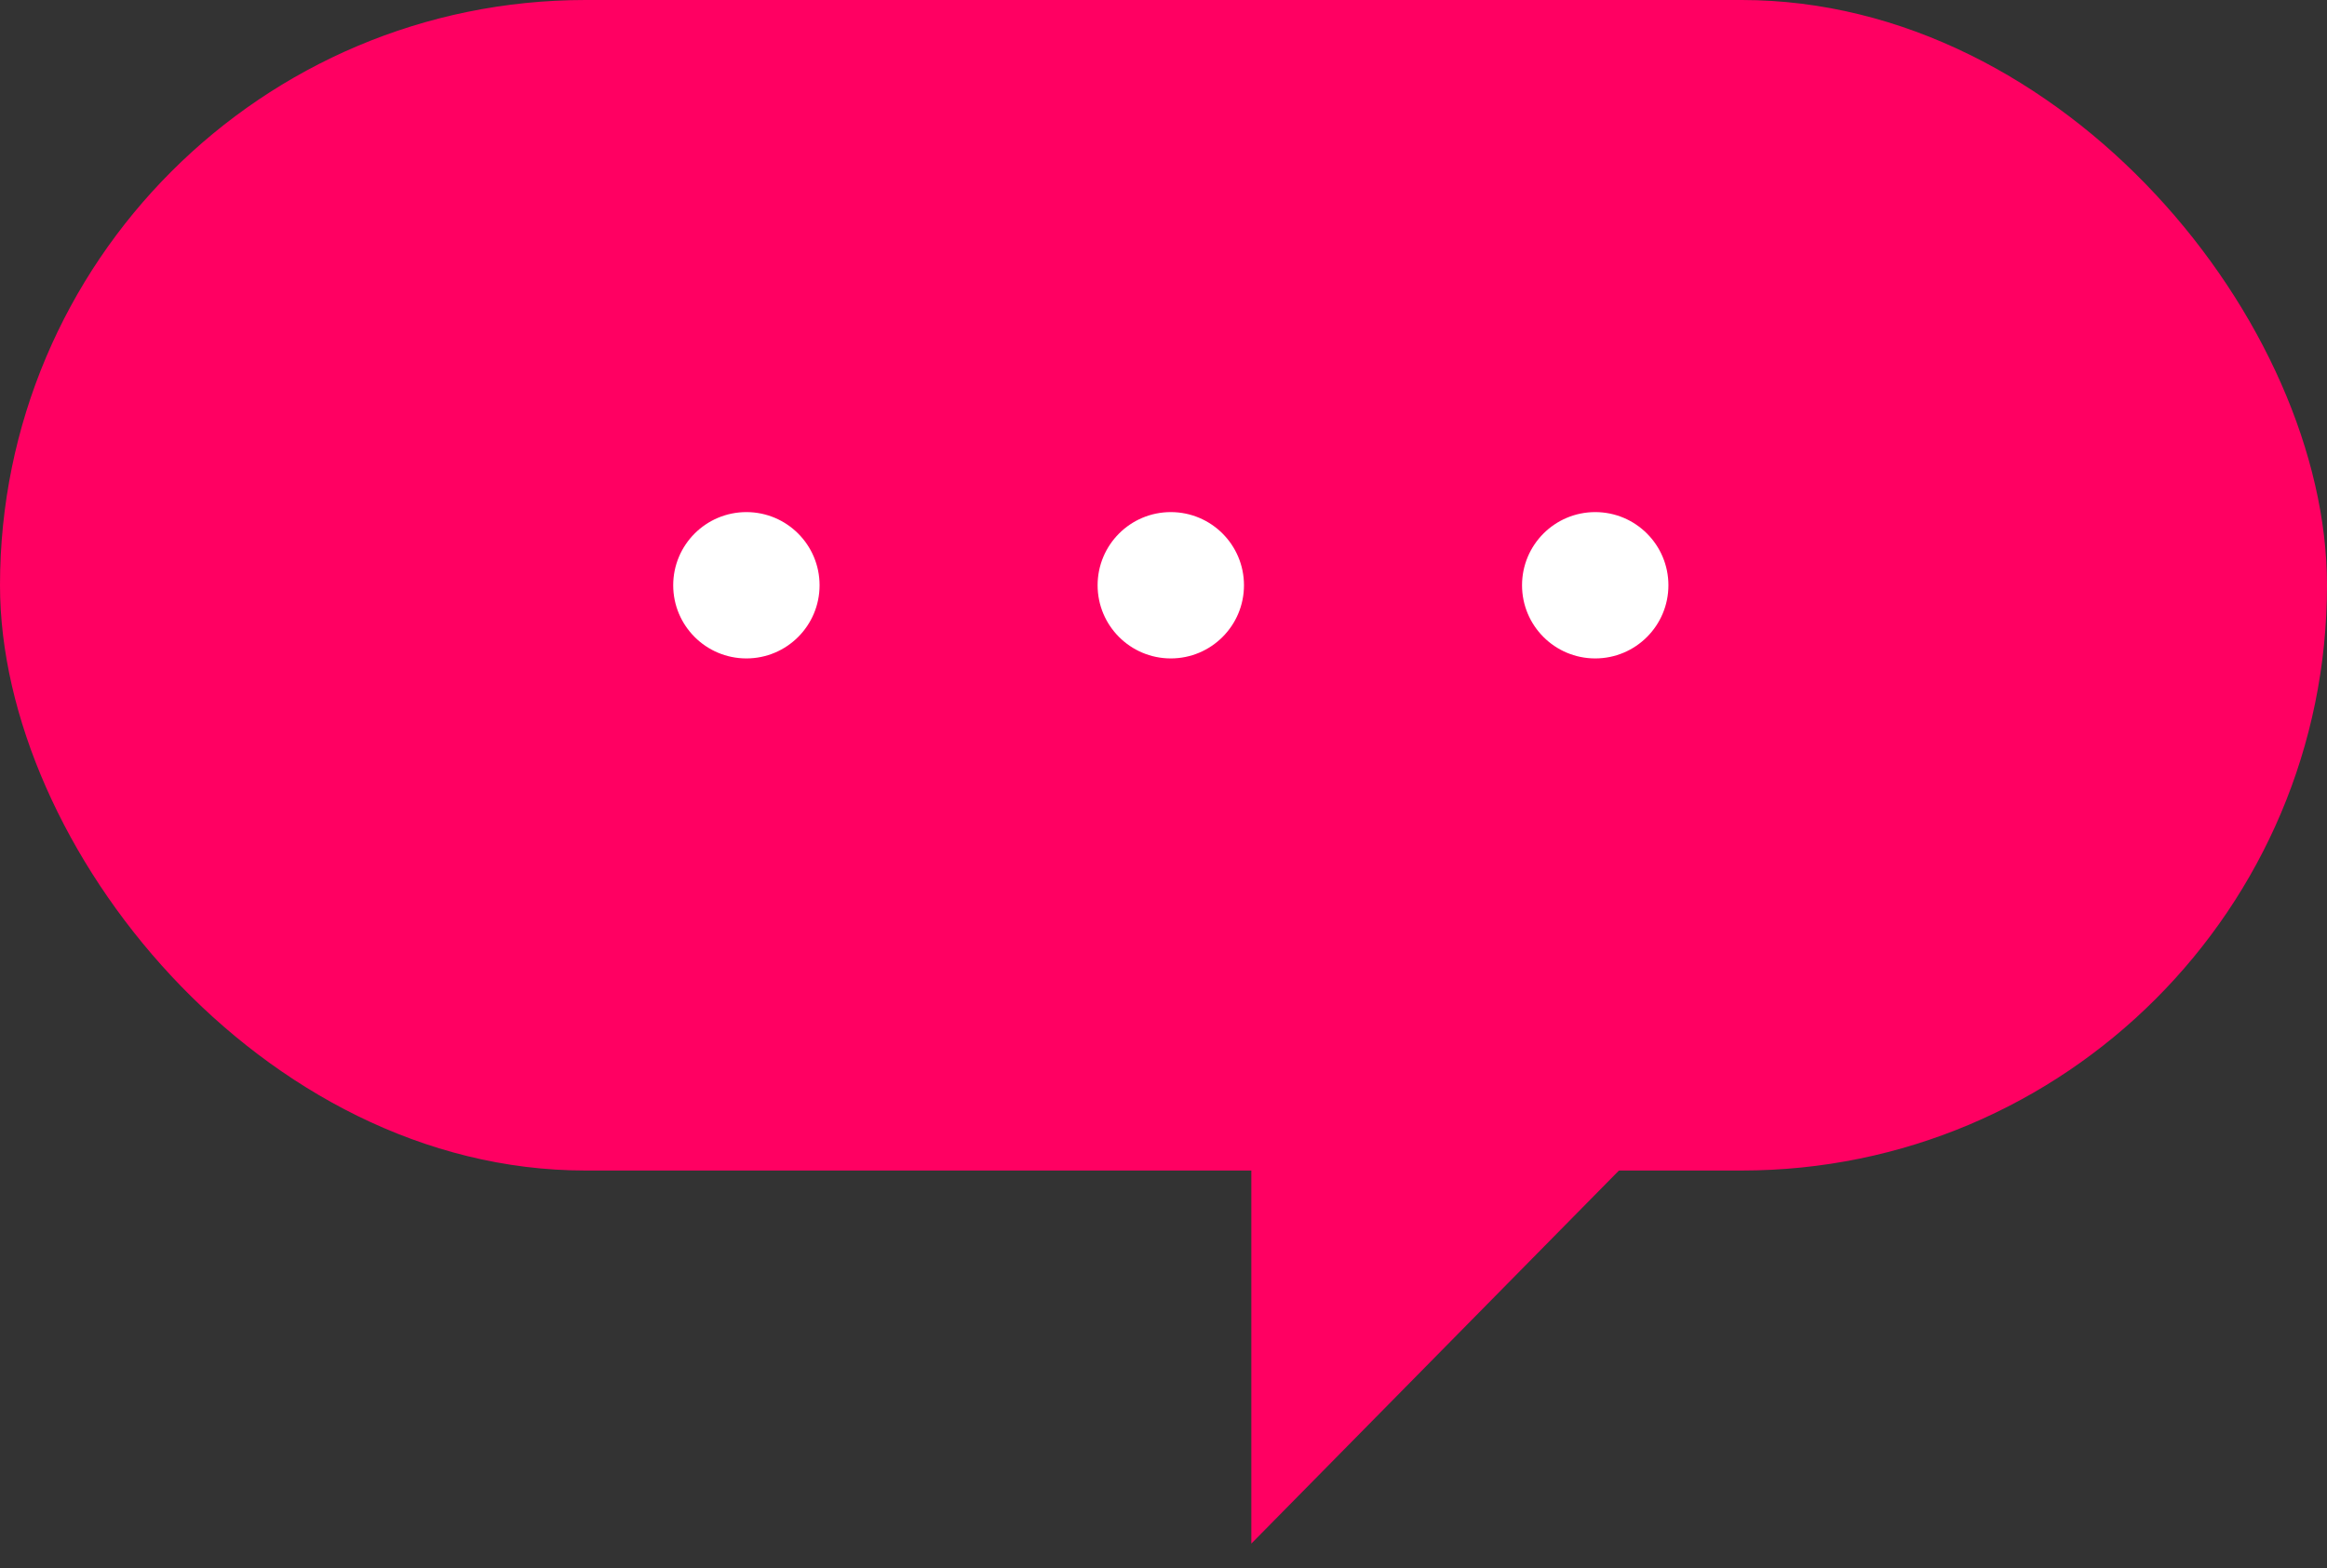 <svg width="89" height="60" viewBox="0 0 89 60" fill="none" xmlns="http://www.w3.org/2000/svg">
<rect x="0" y="0" width="89" height="60" fill="#333333" stroke="none"/>
<rect width="89" height="44.78" rx="22.39" fill="#FF0062"/>
<path d="M47.859 59.053V40.302H66.331L47.859 59.053Z" fill="#FF0062"/>
<circle cx="28.547" cy="22.39" r="2.799" fill="white"/>
<circle cx="44.779" cy="22.39" r="2.799" fill="white"/>
<circle cx="61.012" cy="22.39" r="2.799" fill="white"/>
</svg>
